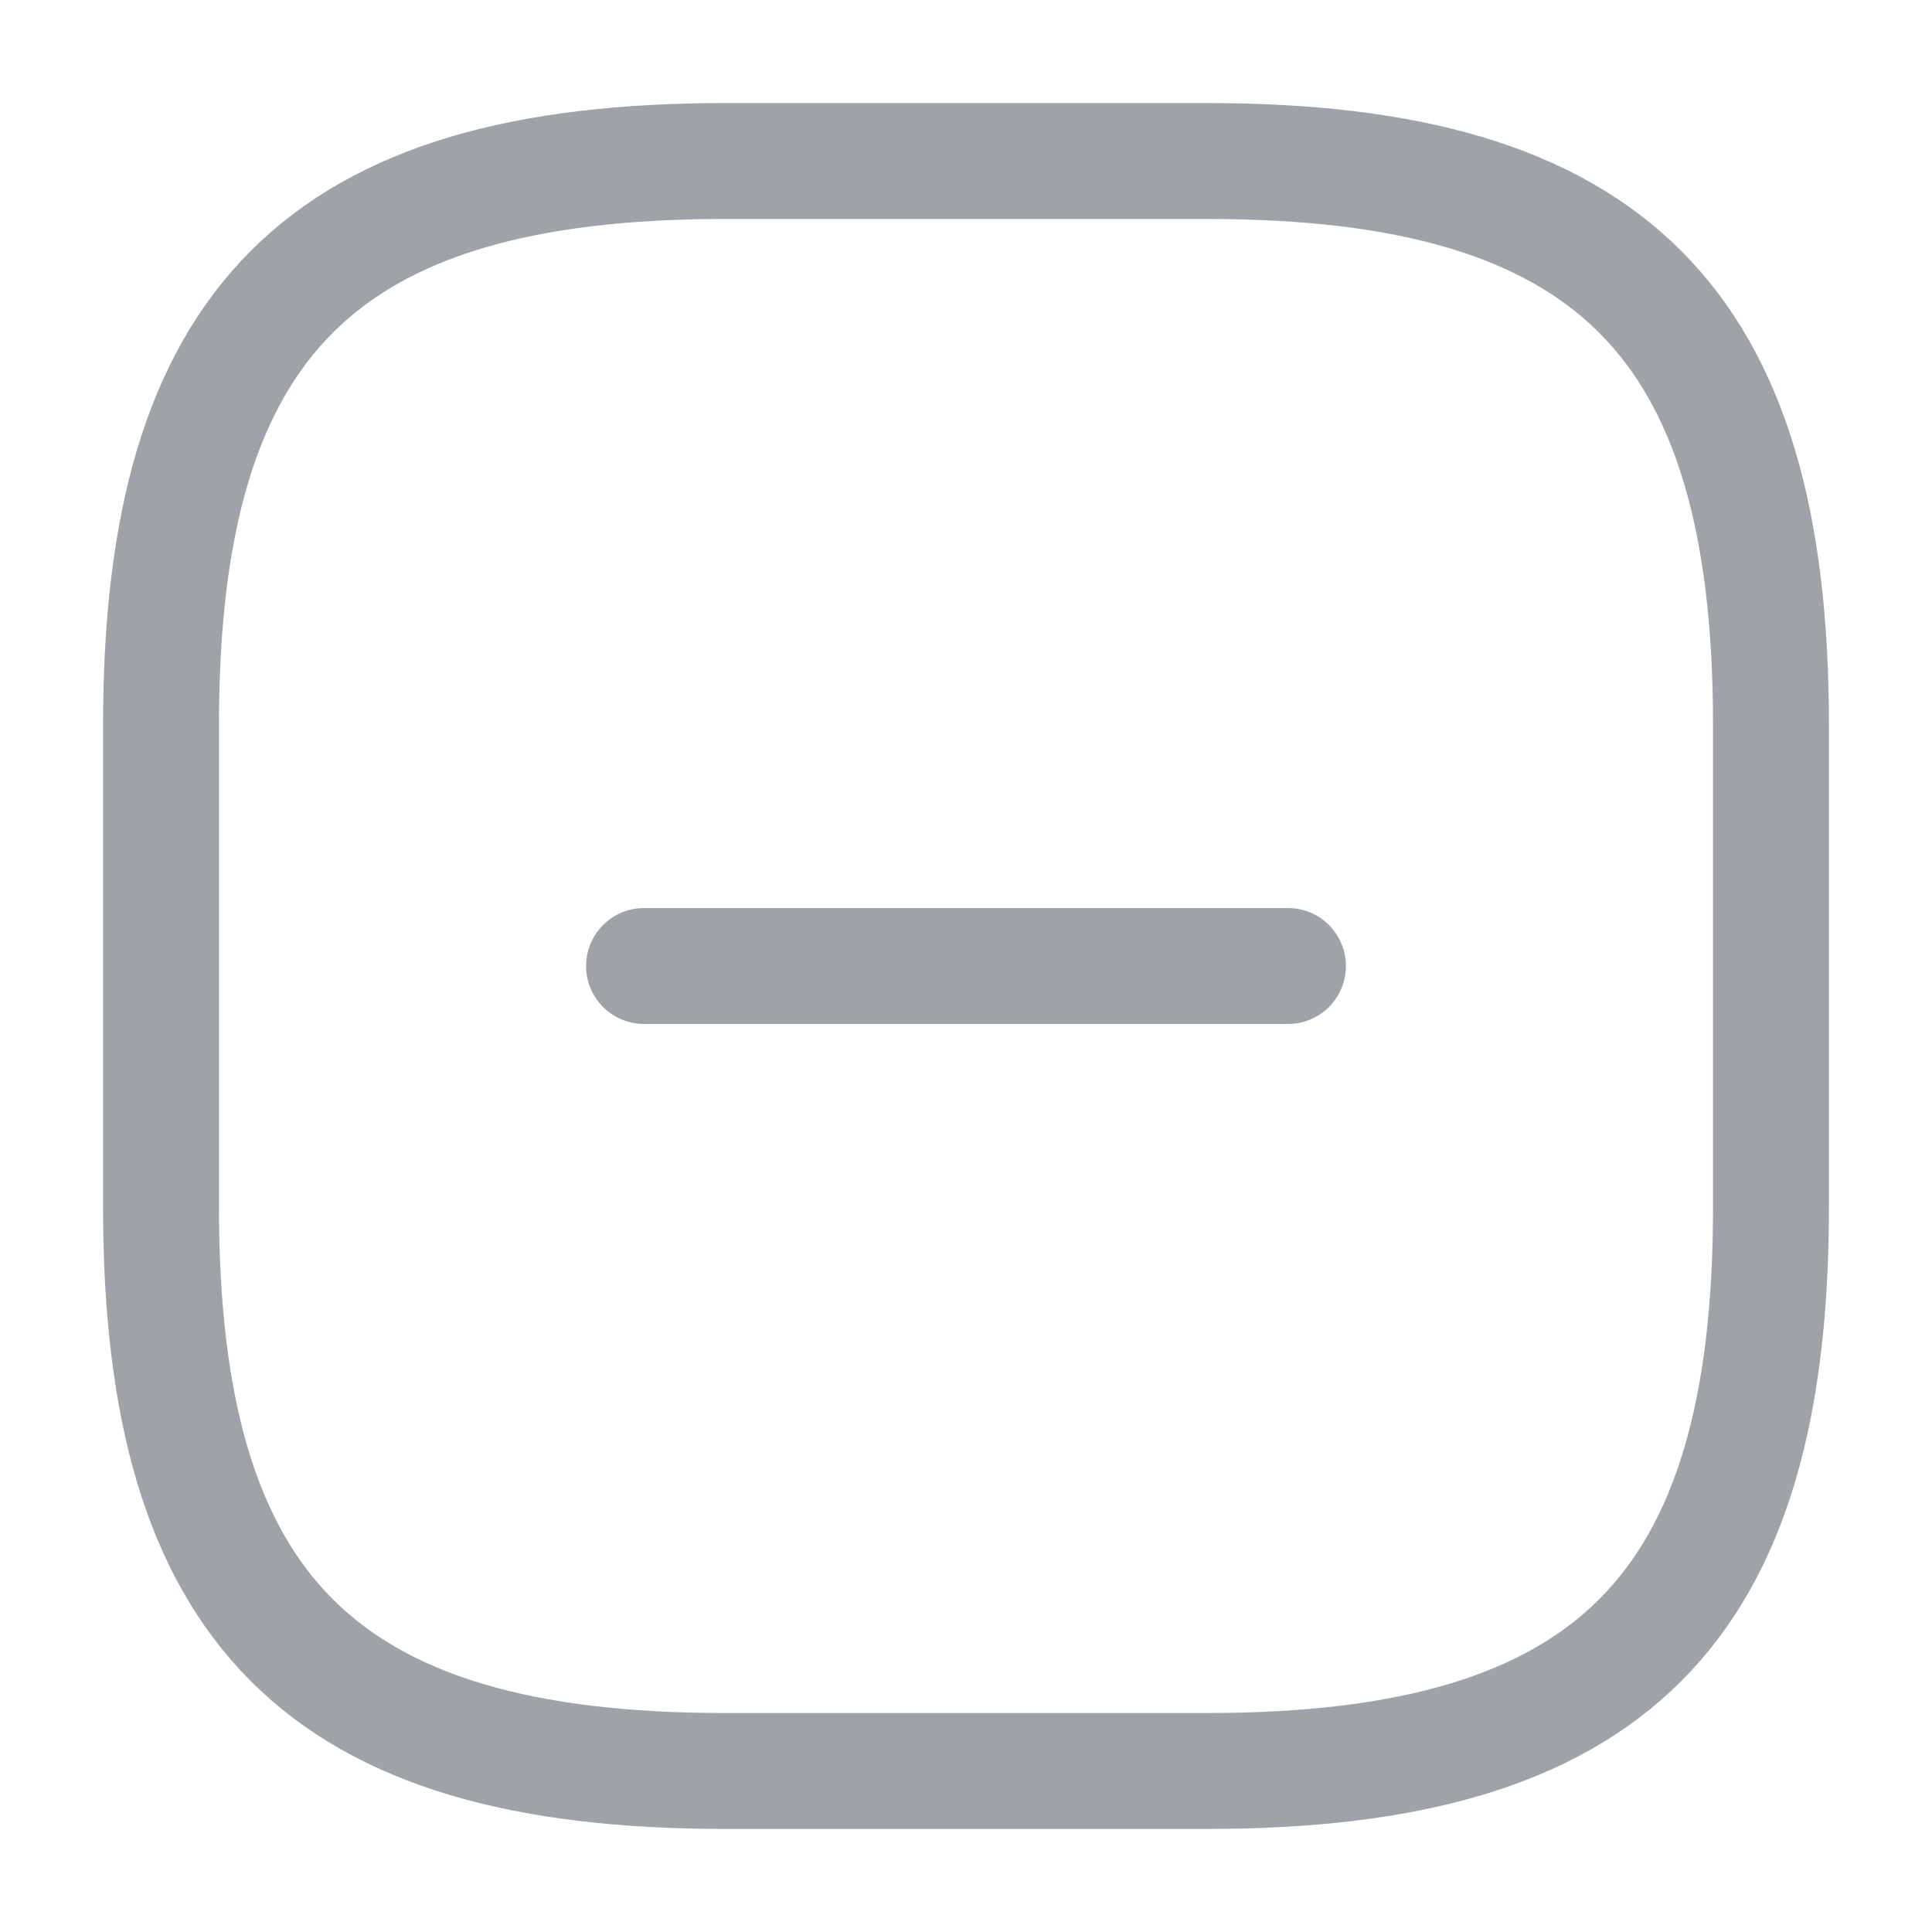 <svg width="20" height="20" viewBox="0 0 20 20" fill="none" xmlns="http://www.w3.org/2000/svg">
<g id="vuesax/linear/minus-square">
<g id="minus-square">
<path id="Vector" d="M6.667 10H13.333" stroke="#9FA3A8" stroke-width="1.2" stroke-linecap="round" stroke-linejoin="round"/>
<path id="Vector_2" d="M7.5 18.333H12.5C16.667 18.333 18.333 16.667 18.333 12.5V7.5C18.333 3.333 16.667 1.667 12.5 1.667H7.5C3.333 1.667 1.667 3.333 1.667 7.5V12.5C1.667 16.667 3.333 18.333 7.5 18.333Z" stroke="#9FA3A8" stroke-width="1.2" stroke-linecap="round" stroke-linejoin="round"/>
</g>
</g>
</svg>
